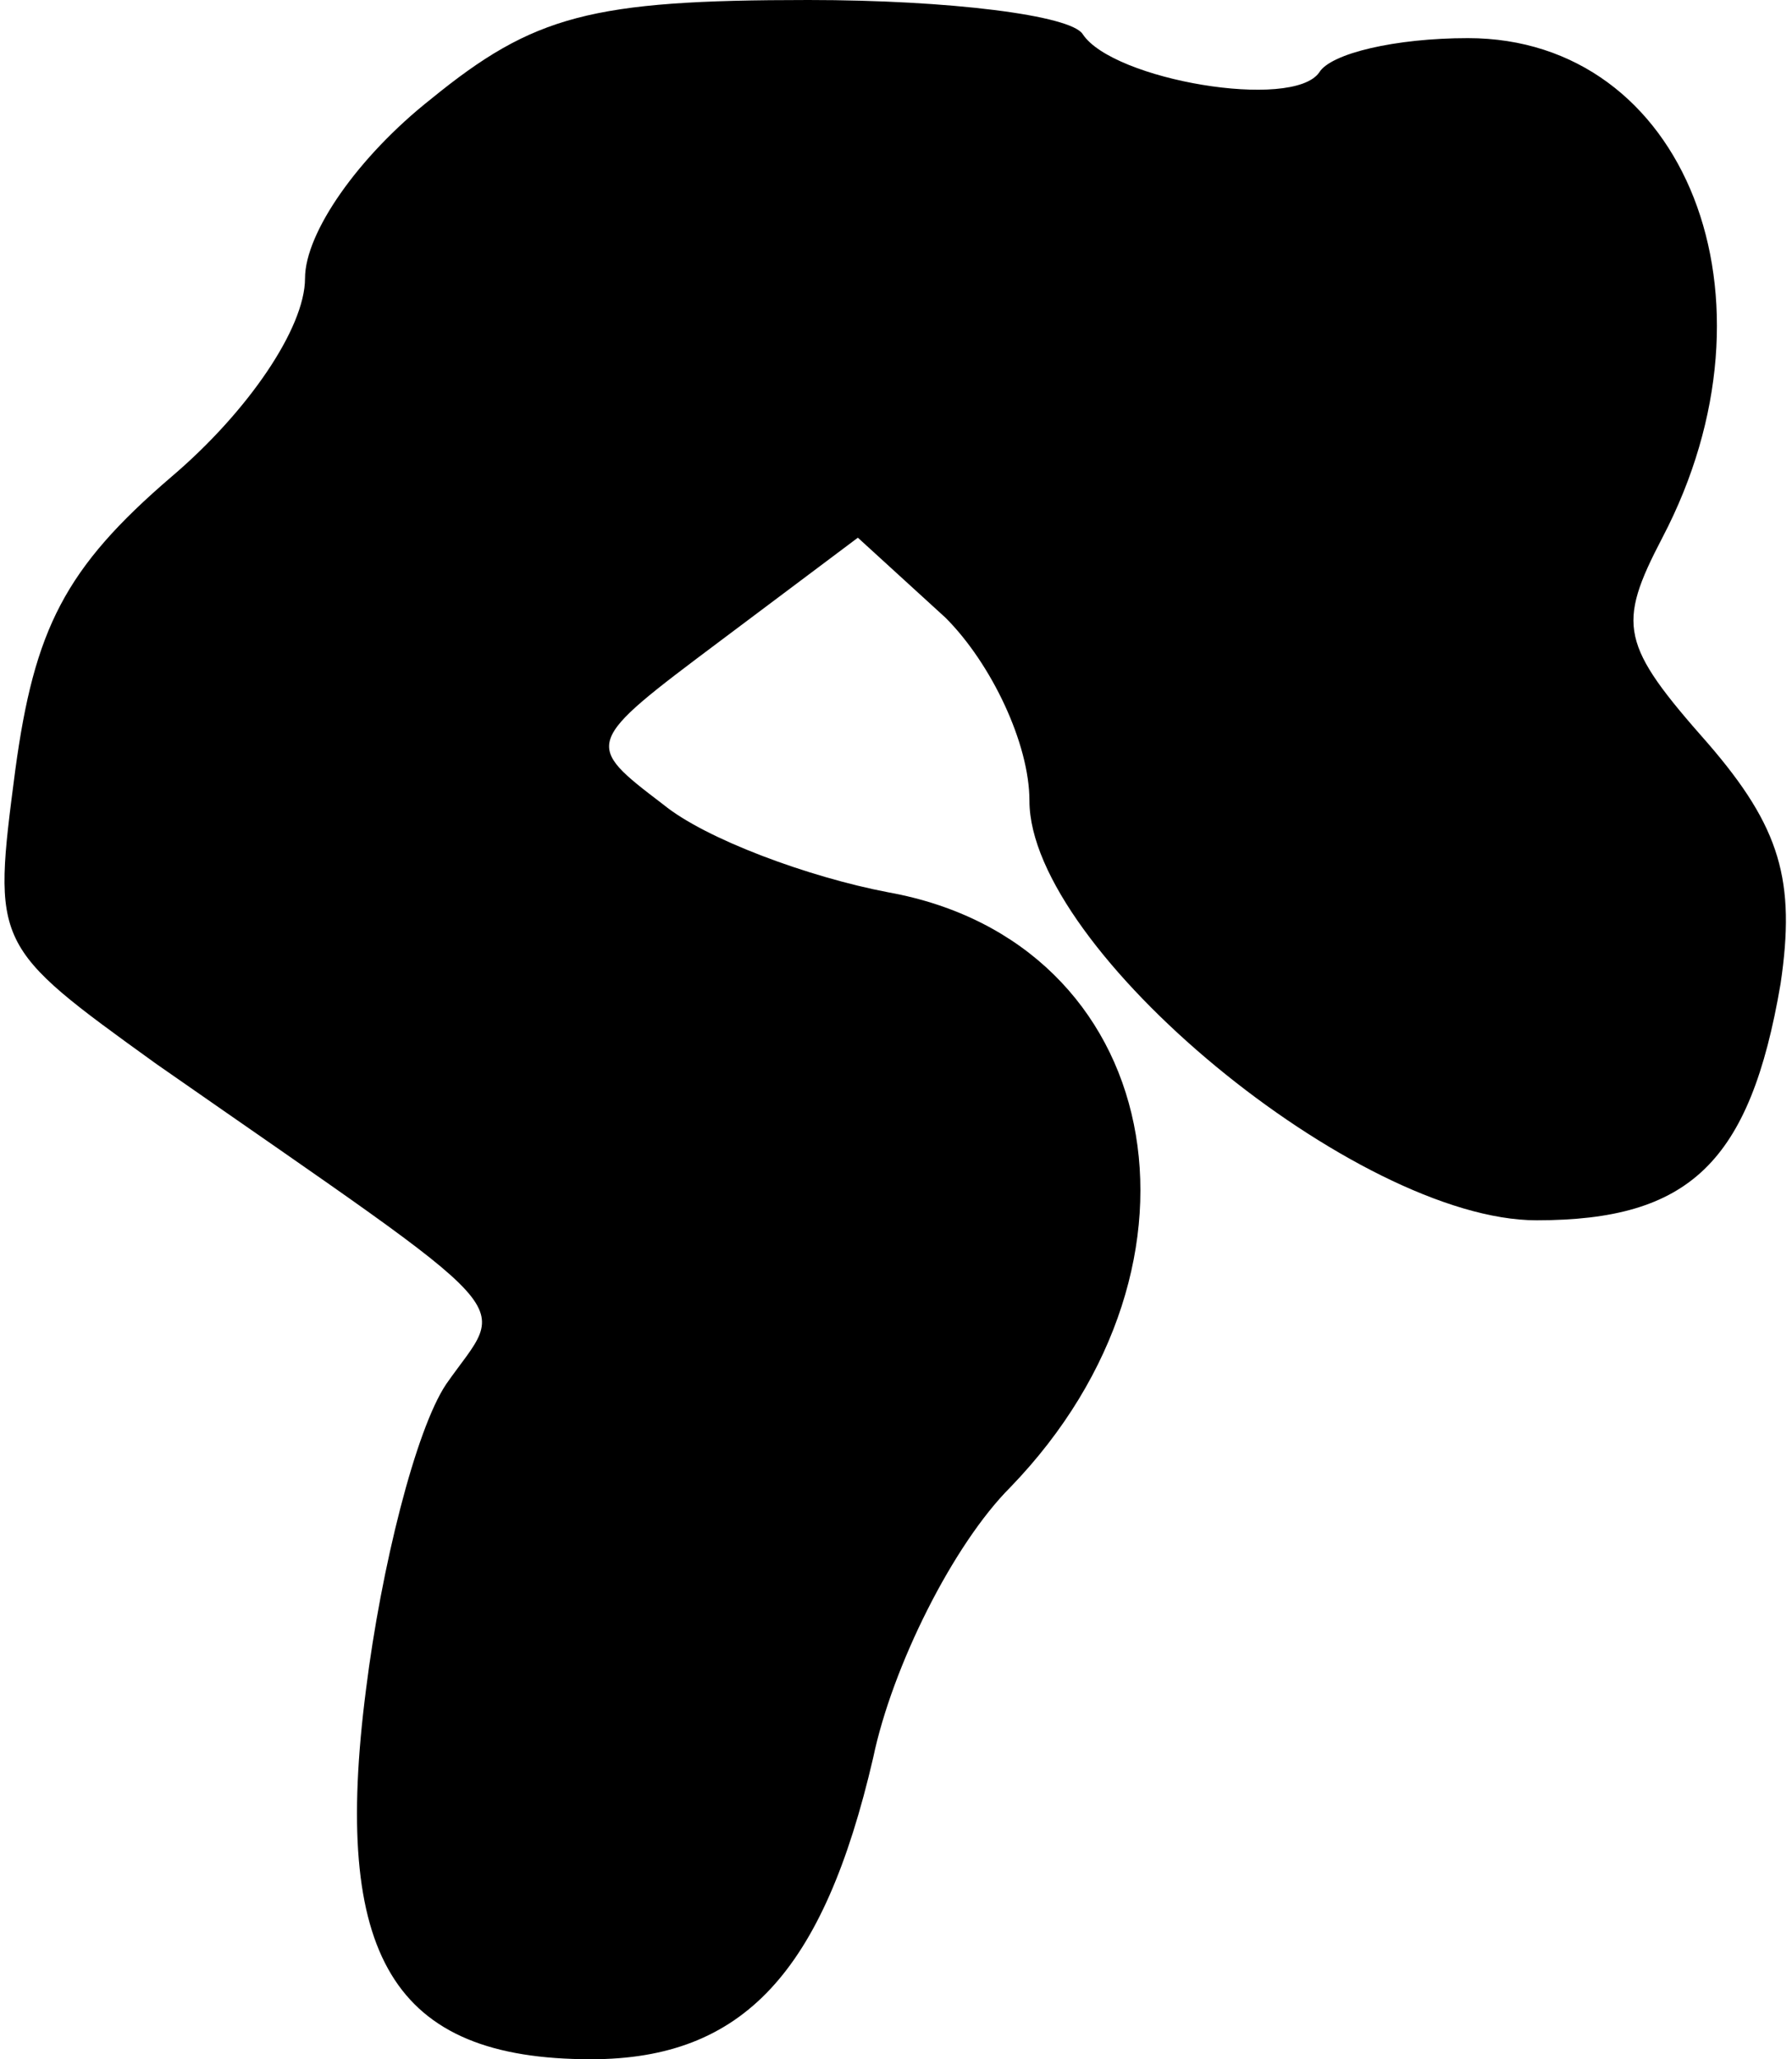 <?xml version="1.0" standalone="no"?>
<!DOCTYPE svg PUBLIC "-//W3C//DTD SVG 20010904//EN"
 "http://www.w3.org/TR/2001/REC-SVG-20010904/DTD/svg10.dtd">
<svg version="1.0" xmlns="http://www.w3.org/2000/svg"
 width="47pt" height="54pt" viewBox="0 0 47 54"
 preserveAspectRatio="xMidYMid meet">
<g transform="translate(0,54) scale(0.1,-0.1)"
fill="#000000" stroke="none">
<path fill="#000000" stroke="none" d="M113 514 c-19 -15 -33 -35 -33 -47 0
-13 -15 -35 -35 -52 -28 -24 -36 -40 -41 -77 -6 -46 -6 -46 37 -77 99 -69 92
-61 76 -84 -8 -12 -17 -48 -21 -80 -9 -70 7 -97 59 -97 40 0 61 23 74 79 5 24
21 56 36 71 57 59 40 143 -32 156 -21 4 -48 14 -59 23 -21 16 -21 16 15 43
l36 27 23 -21 c12 -12 22 -33 22 -48 0 -39 86 -110 133 -110 40 0 56 15 64 62
4 27 0 41 -19 63 -23 26 -24 31 -12 54 33 63 6 131 -51 131 -19 0 -36 -4 -39
-9 -7 -10 -54 -2 -62 10 -3 5 -35 9 -72 9 -57 0 -72 -4 -99 -26z"/>
</g>
</svg>
